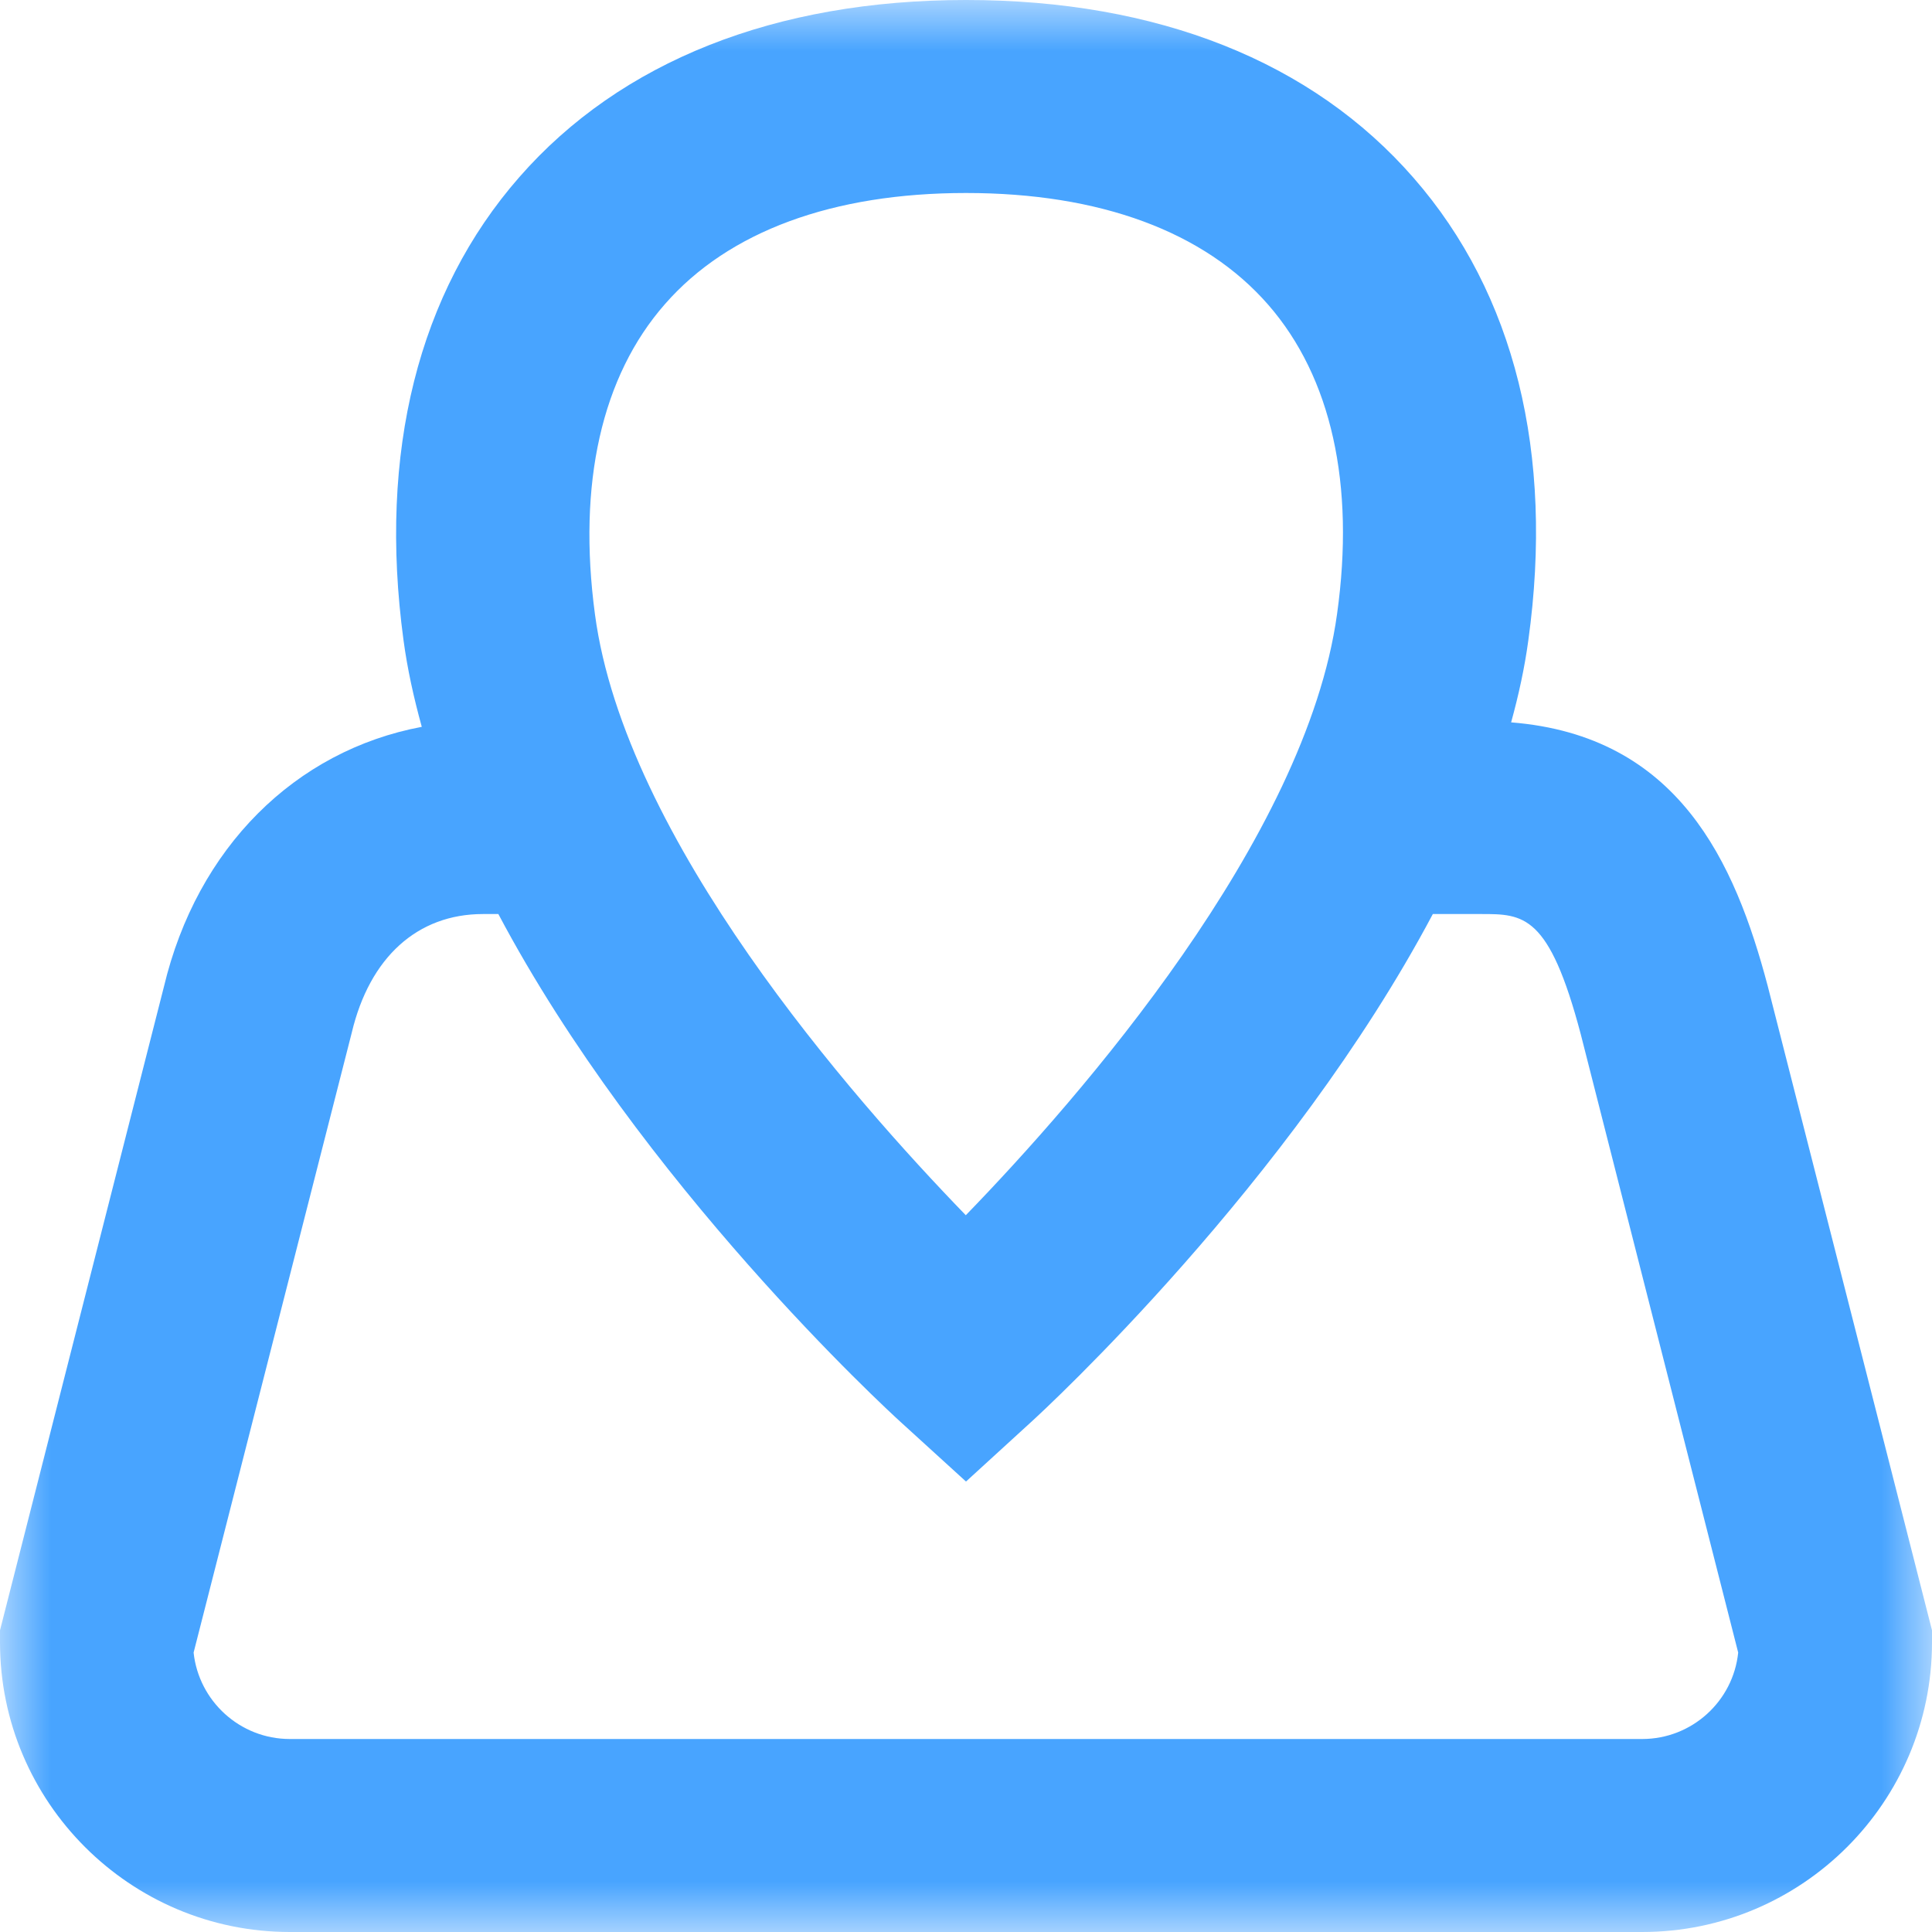 <?xml version="1.0" encoding="UTF-8"?>
<svg width="19px" height="19px" viewBox="0 0 19 19" version="1.1" xmlns="http://www.w3.org/2000/svg" xmlns:xlink="http://www.w3.org/1999/xlink">
    <!-- Generator: Sketch 53.2 (72643) - https://sketchapp.com -->
    <title>土地-icon</title>
    <desc>Created with Sketch.</desc>
    <defs>
        <polygon id="path-1" points="0 0 19 0 19 19 0 19"></polygon>
    </defs>
    <g id="页面-1" stroke="none" stroke-width="1" fill="none" fill-rule="evenodd">
        <g id="农场详情" transform="translate(-699, -548)">
            <g id="编组-4备份" transform="translate(679, 527)">
                <g id="土地-icon" transform="translate(20, 21)">
                    <mask id="mask-2" fill="white">
                        <use xlink:href="#path-1"></use>
                    </mask>
                    <g id="Clip-2"></g>
                    <path d="M16.15,17.102 L2.85,17.102 C2.36,17.102 1.955,16.729 1.904,16.252 L3.459,10.157 C3.635,9.415 4.105,8.989 4.75,8.989 L4.901,8.989 C6.302,11.635 8.724,13.864 8.86,13.987 L9.5,14.57 L10.14,13.985 C10.276,13.862 12.689,11.633 14.091,8.989 L14.566,8.989 C14.982,8.989 15.234,8.989 15.546,10.172 L17.094,16.252 C17.045,16.729 16.64,17.102 16.15,17.102 L16.15,17.102 Z M6.54,2.99 C7.165,2.275 8.19,1.898 9.5,1.898 C10.817,1.898 11.845,2.277 12.473,2.998 C13.092,3.709 13.328,4.761 13.149,6.039 C12.844,8.251 10.62,10.794 9.498,11.951 C8.376,10.794 6.145,8.251 5.851,6.041 C5.679,4.756 5.916,3.7 6.54,2.99 L6.54,2.99 Z M17.384,9.695 C17.062,8.478 16.506,7.235 14.861,7.104 C14.935,6.835 14.994,6.565 15.03,6.298 C15.285,4.46 14.895,2.888 13.904,1.752 C12.906,0.604 11.383,-3.25714286e-05 9.5,-3.25714286e-05 C7.625,-3.25714286e-05 6.105,0.602 5.108,1.741 C4.114,2.875 3.719,4.449 3.968,6.294 C4.006,6.578 4.069,6.862 4.148,7.148 C2.903,7.382 1.938,8.336 1.612,9.704 L0,16.033 L0,16.152 C0,17.721 1.279,19 2.85,19 L16.15,19 C17.721,19 19,17.723 19,16.152 L19,16.033 L17.384,9.695 Z" id="Fill-1" fill="#48A4FF" mask="url(#mask-2)"></path>
                </g>
            </g>
        </g>
    </g>
</svg>